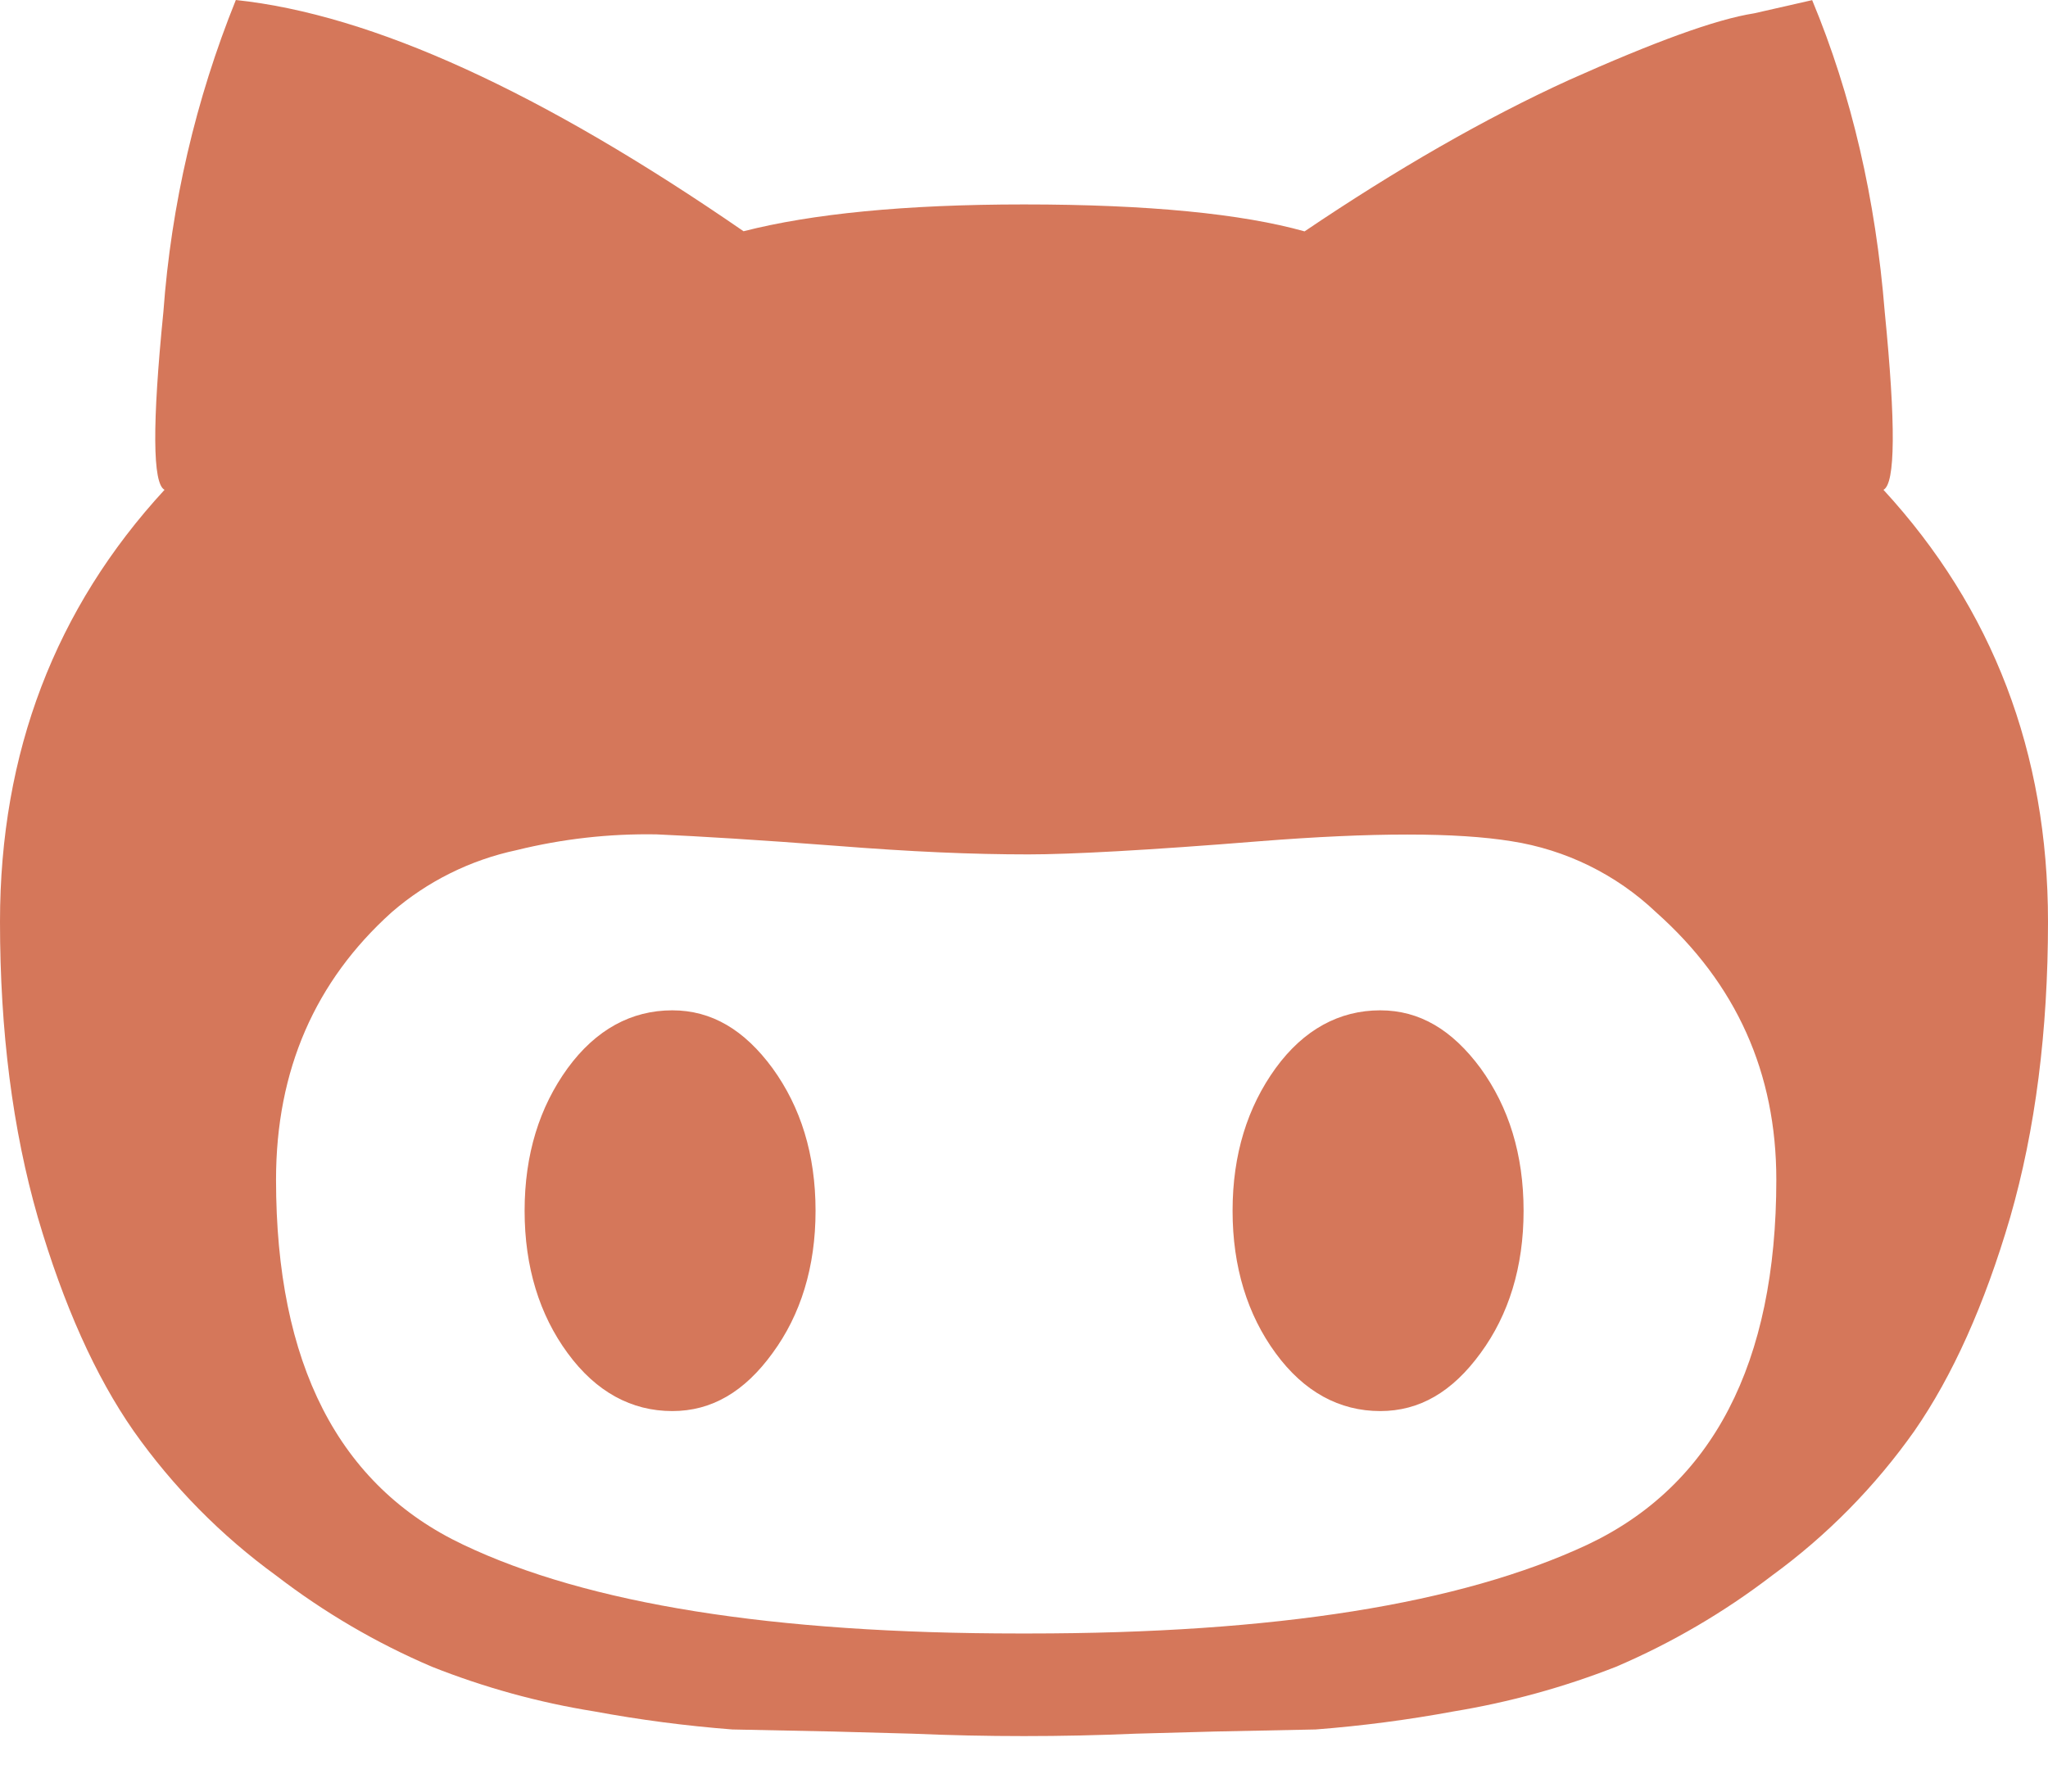 <svg width="32" height="28" viewBox="0 0 32 28" fill="none" xmlns="http://www.w3.org/2000/svg">
<path d="M21.566 15.79C22.181 15.79 22.69 16.094 23.134 16.695C23.573 17.301 23.806 18.039 23.806 18.923C23.806 19.803 23.573 20.549 23.134 21.147C22.693 21.753 22.181 22.053 21.566 22.053C20.93 22.053 20.373 21.753 19.931 21.147C19.493 20.549 19.259 19.803 19.259 18.923C19.259 18.039 19.493 17.301 19.931 16.695C20.37 16.091 20.928 15.79 21.566 15.79ZM29.429 7.655C31.134 9.509 32 11.758 32 14.405C32 16.114 31.803 17.657 31.408 19.029C31.008 20.393 30.507 21.506 29.913 22.363C29.299 23.233 28.547 23.997 27.687 24.624C26.938 25.198 26.12 25.677 25.253 26.048C24.433 26.37 23.582 26.604 22.713 26.747C22 26.879 21.281 26.973 20.558 27.029L18.992 27.061L17.742 27.095C16.581 27.145 15.419 27.145 14.258 27.095L13.008 27.061L11.442 27.029C10.719 26.973 10 26.879 9.287 26.747C8.417 26.608 7.566 26.373 6.747 26.048C5.88 25.678 5.063 25.199 4.315 24.624C3.454 23.998 2.701 23.234 2.087 22.363C1.49 21.506 0.992 20.393 0.592 19.029C0.197 17.657 0 16.114 0 14.405C0 11.758 0.866 9.506 2.571 7.655C2.384 7.561 2.377 6.633 2.553 4.873C2.675 3.2 3.057 1.556 3.685 0C5.819 0.226 8.462 1.438 11.618 3.614C12.683 3.342 14.135 3.195 16 3.195C17.947 3.195 19.408 3.342 20.384 3.616C21.822 2.645 23.195 1.854 24.51 1.253C25.845 0.656 26.807 0.302 27.41 0.208L28.315 0.002C28.933 1.486 29.307 3.111 29.449 4.875C29.623 6.633 29.616 7.561 29.429 7.655ZM16.069 25.529C19.927 25.529 22.821 25.067 24.802 24.142C26.757 23.218 27.755 21.312 27.755 18.437C27.755 16.768 27.131 15.374 25.877 14.258C25.254 13.666 24.465 13.279 23.616 13.147C22.759 13.008 21.447 13.008 19.685 13.147C17.927 13.289 16.718 13.353 16.069 13.353C15.189 13.353 14.24 13.312 13.054 13.218C11.865 13.127 10.933 13.07 10.258 13.04C9.521 13.027 8.785 13.11 8.069 13.287C7.347 13.441 6.676 13.775 6.119 14.258C4.928 15.33 4.313 16.72 4.313 18.437C4.313 21.312 5.287 23.218 7.239 24.142C9.182 25.067 12.069 25.529 15.929 25.529H16.069ZM10.505 15.79C11.118 15.79 11.63 16.094 12.071 16.695C12.51 17.301 12.743 18.039 12.743 18.923C12.743 19.803 12.51 20.549 12.071 21.147C11.632 21.753 11.118 22.053 10.505 22.053C9.867 22.053 9.312 21.753 8.869 21.147C8.43 20.549 8.197 19.803 8.197 18.923C8.197 18.039 8.43 17.301 8.869 16.695C9.31 16.091 9.865 15.79 10.505 15.79Z" fill="#D5775A"/>
</svg>

